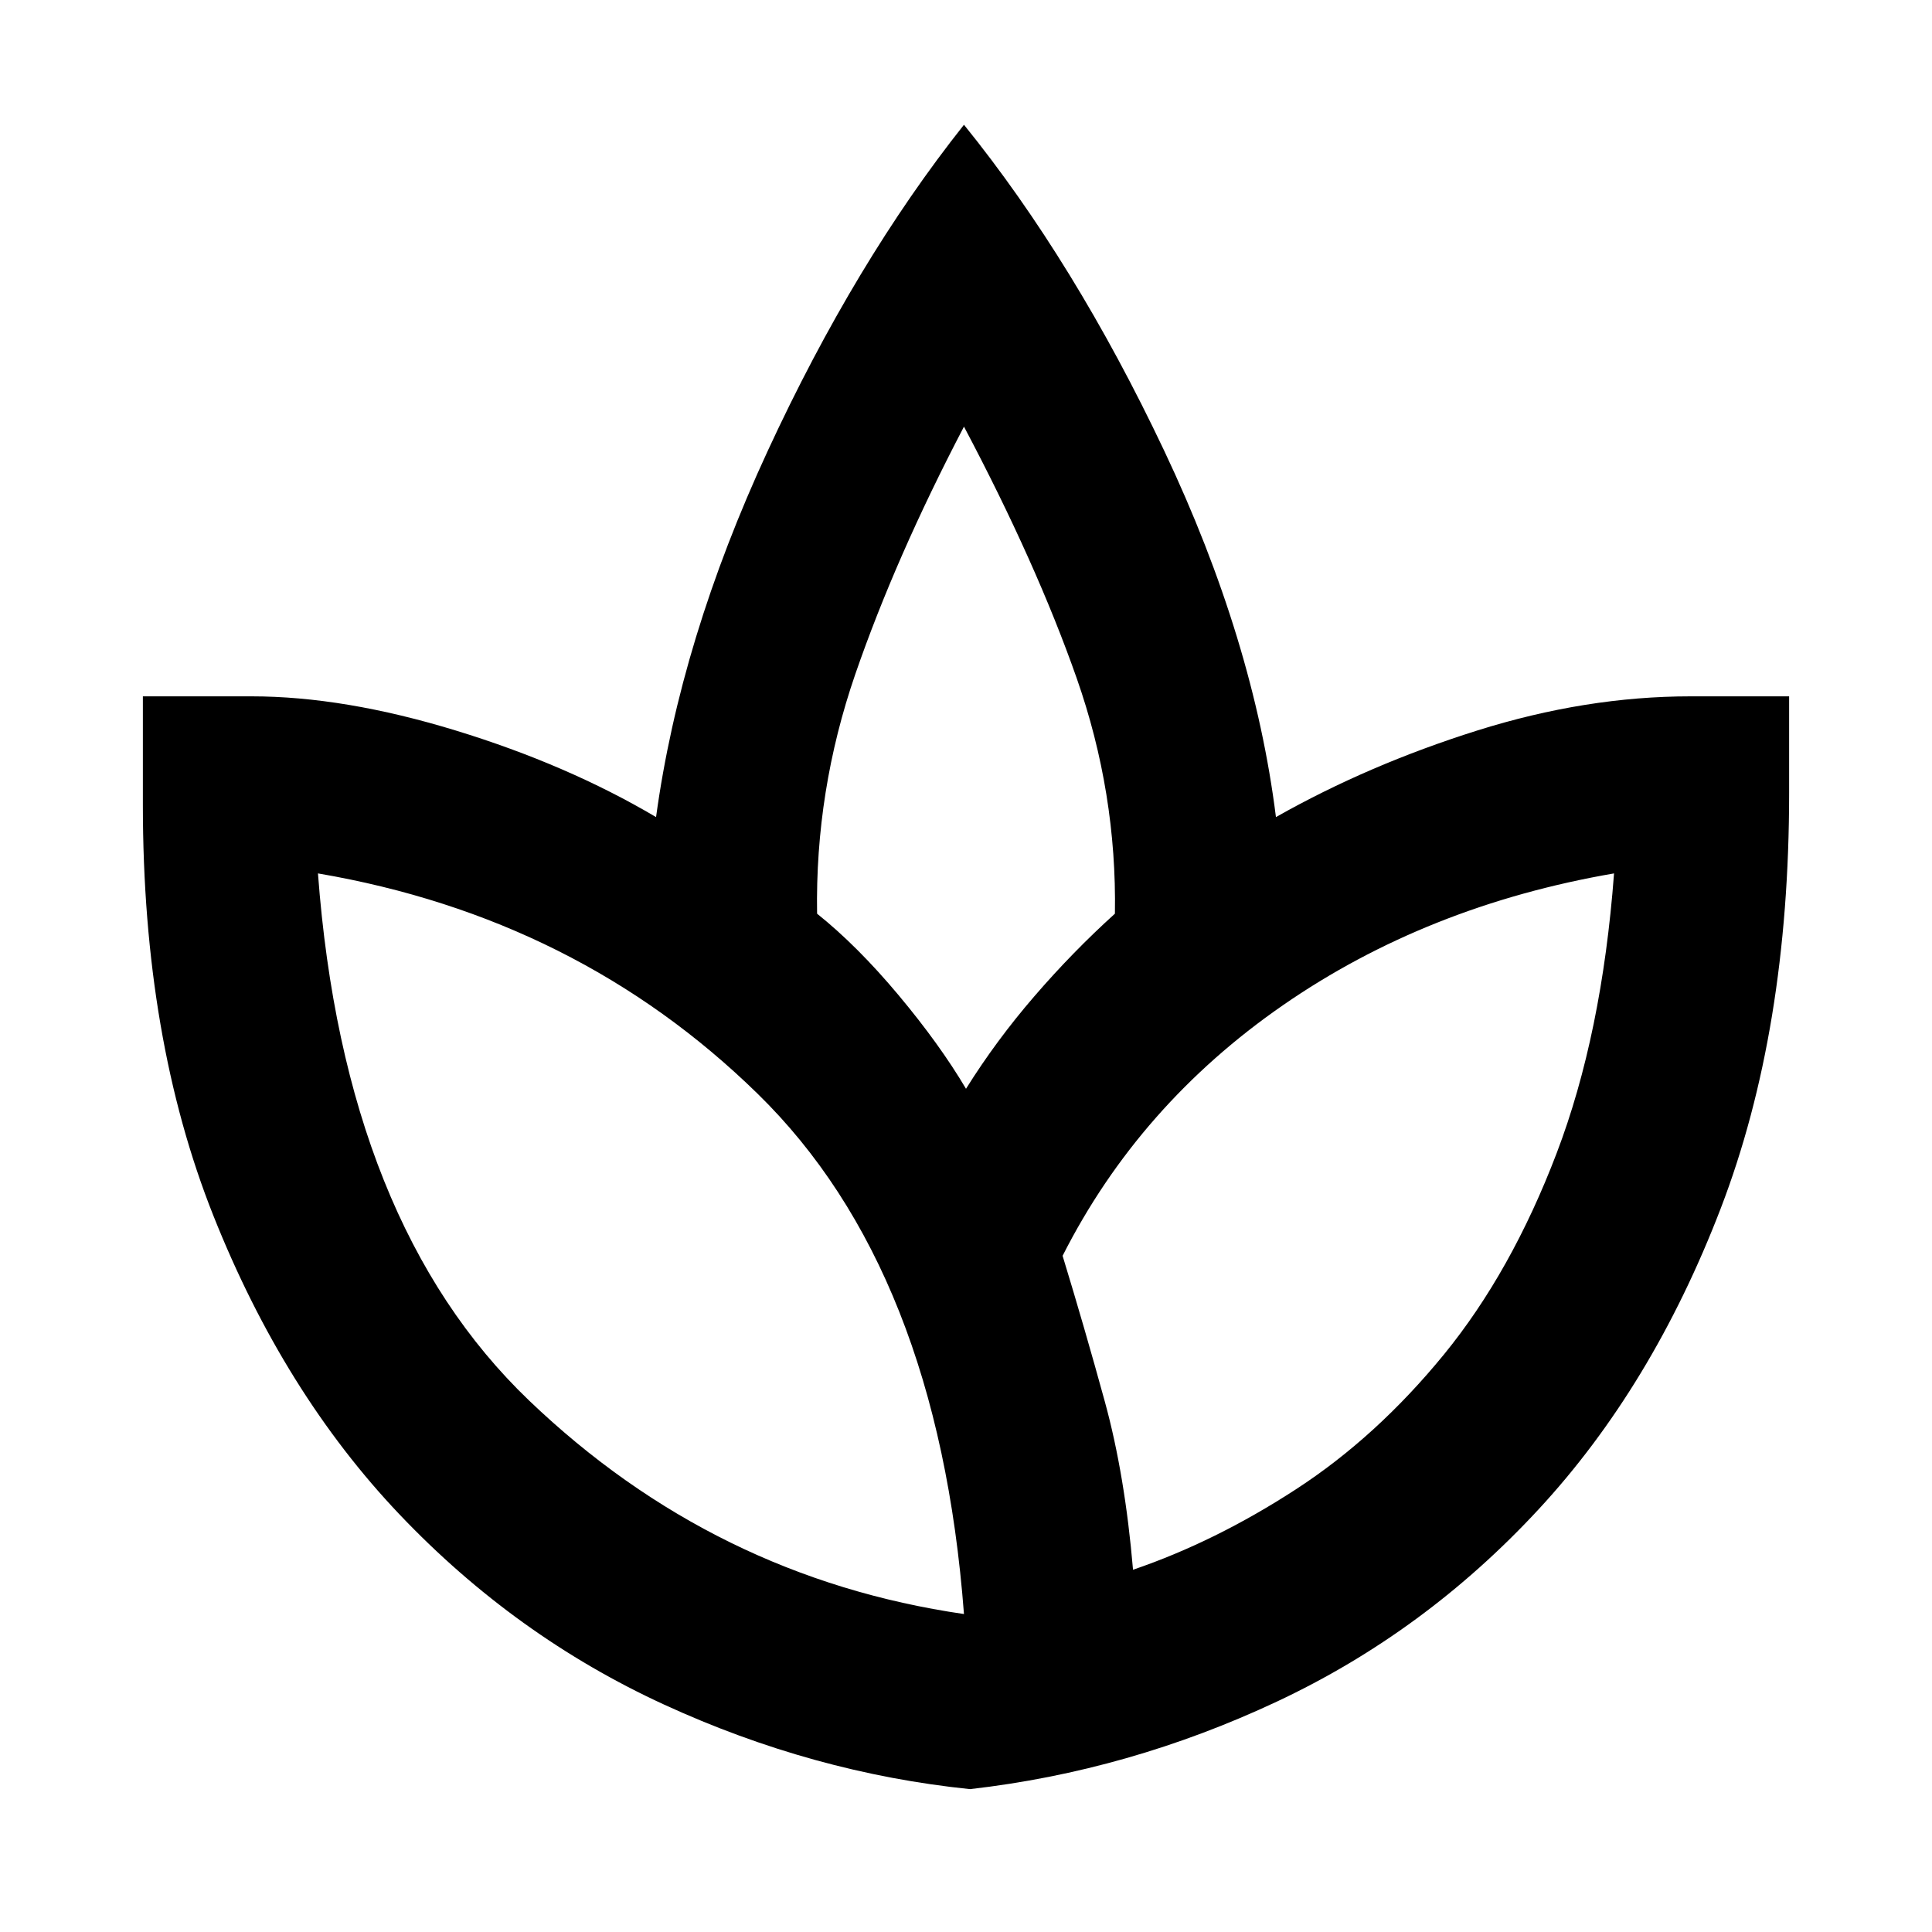 <svg xmlns="http://www.w3.org/2000/svg" height="40" width="40"><path d="M20.083 37.042q-3.25-.334-6.333-1.75-3.083-1.417-5.479-3.938t-3.854-6.187q-1.459-3.667-1.459-8.5v-2.25h2.25q1.917 0 4.23.708 2.312.708 4.145 1.792.5-3.667 2.313-7.584 1.812-3.916 4.062-6.75 2.292 2.834 4.146 6.75 1.854 3.917 2.313 7.584 1.916-1.084 4.166-1.792 2.25-.708 4.417-.708h2.042v2q0 4.916-1.417 8.604-1.417 3.687-3.771 6.229-2.354 2.542-5.416 3.979-3.063 1.438-6.355 1.813Zm-.125-3.625q-.541-7.125-4.271-10.771Q11.958 19 6.583 18.083q.542 7.25 4.375 10.917 3.834 3.667 9 4.417ZM20 22.542q.625-1 1.417-1.917.791-.917 1.666-1.708.042-2.5-.791-4.875-.834-2.375-2.334-5.209-1.416 2.709-2.25 5.125-.833 2.417-.791 4.959.833.666 1.687 1.687.854 1.021 1.396 1.938Zm3.458 9.958q1.709-.583 3.375-1.667 1.667-1.083 3.063-2.791 1.396-1.709 2.333-4.167.938-2.458 1.188-5.792-3.875.667-6.855 2.729Q23.583 22.875 22 26q.458 1.5.875 3.021t.583 3.479ZM20 22.542Zm3.458 9.958Zm-3.5.917ZM22 26Zm-1.917 11.042Z"/></svg>